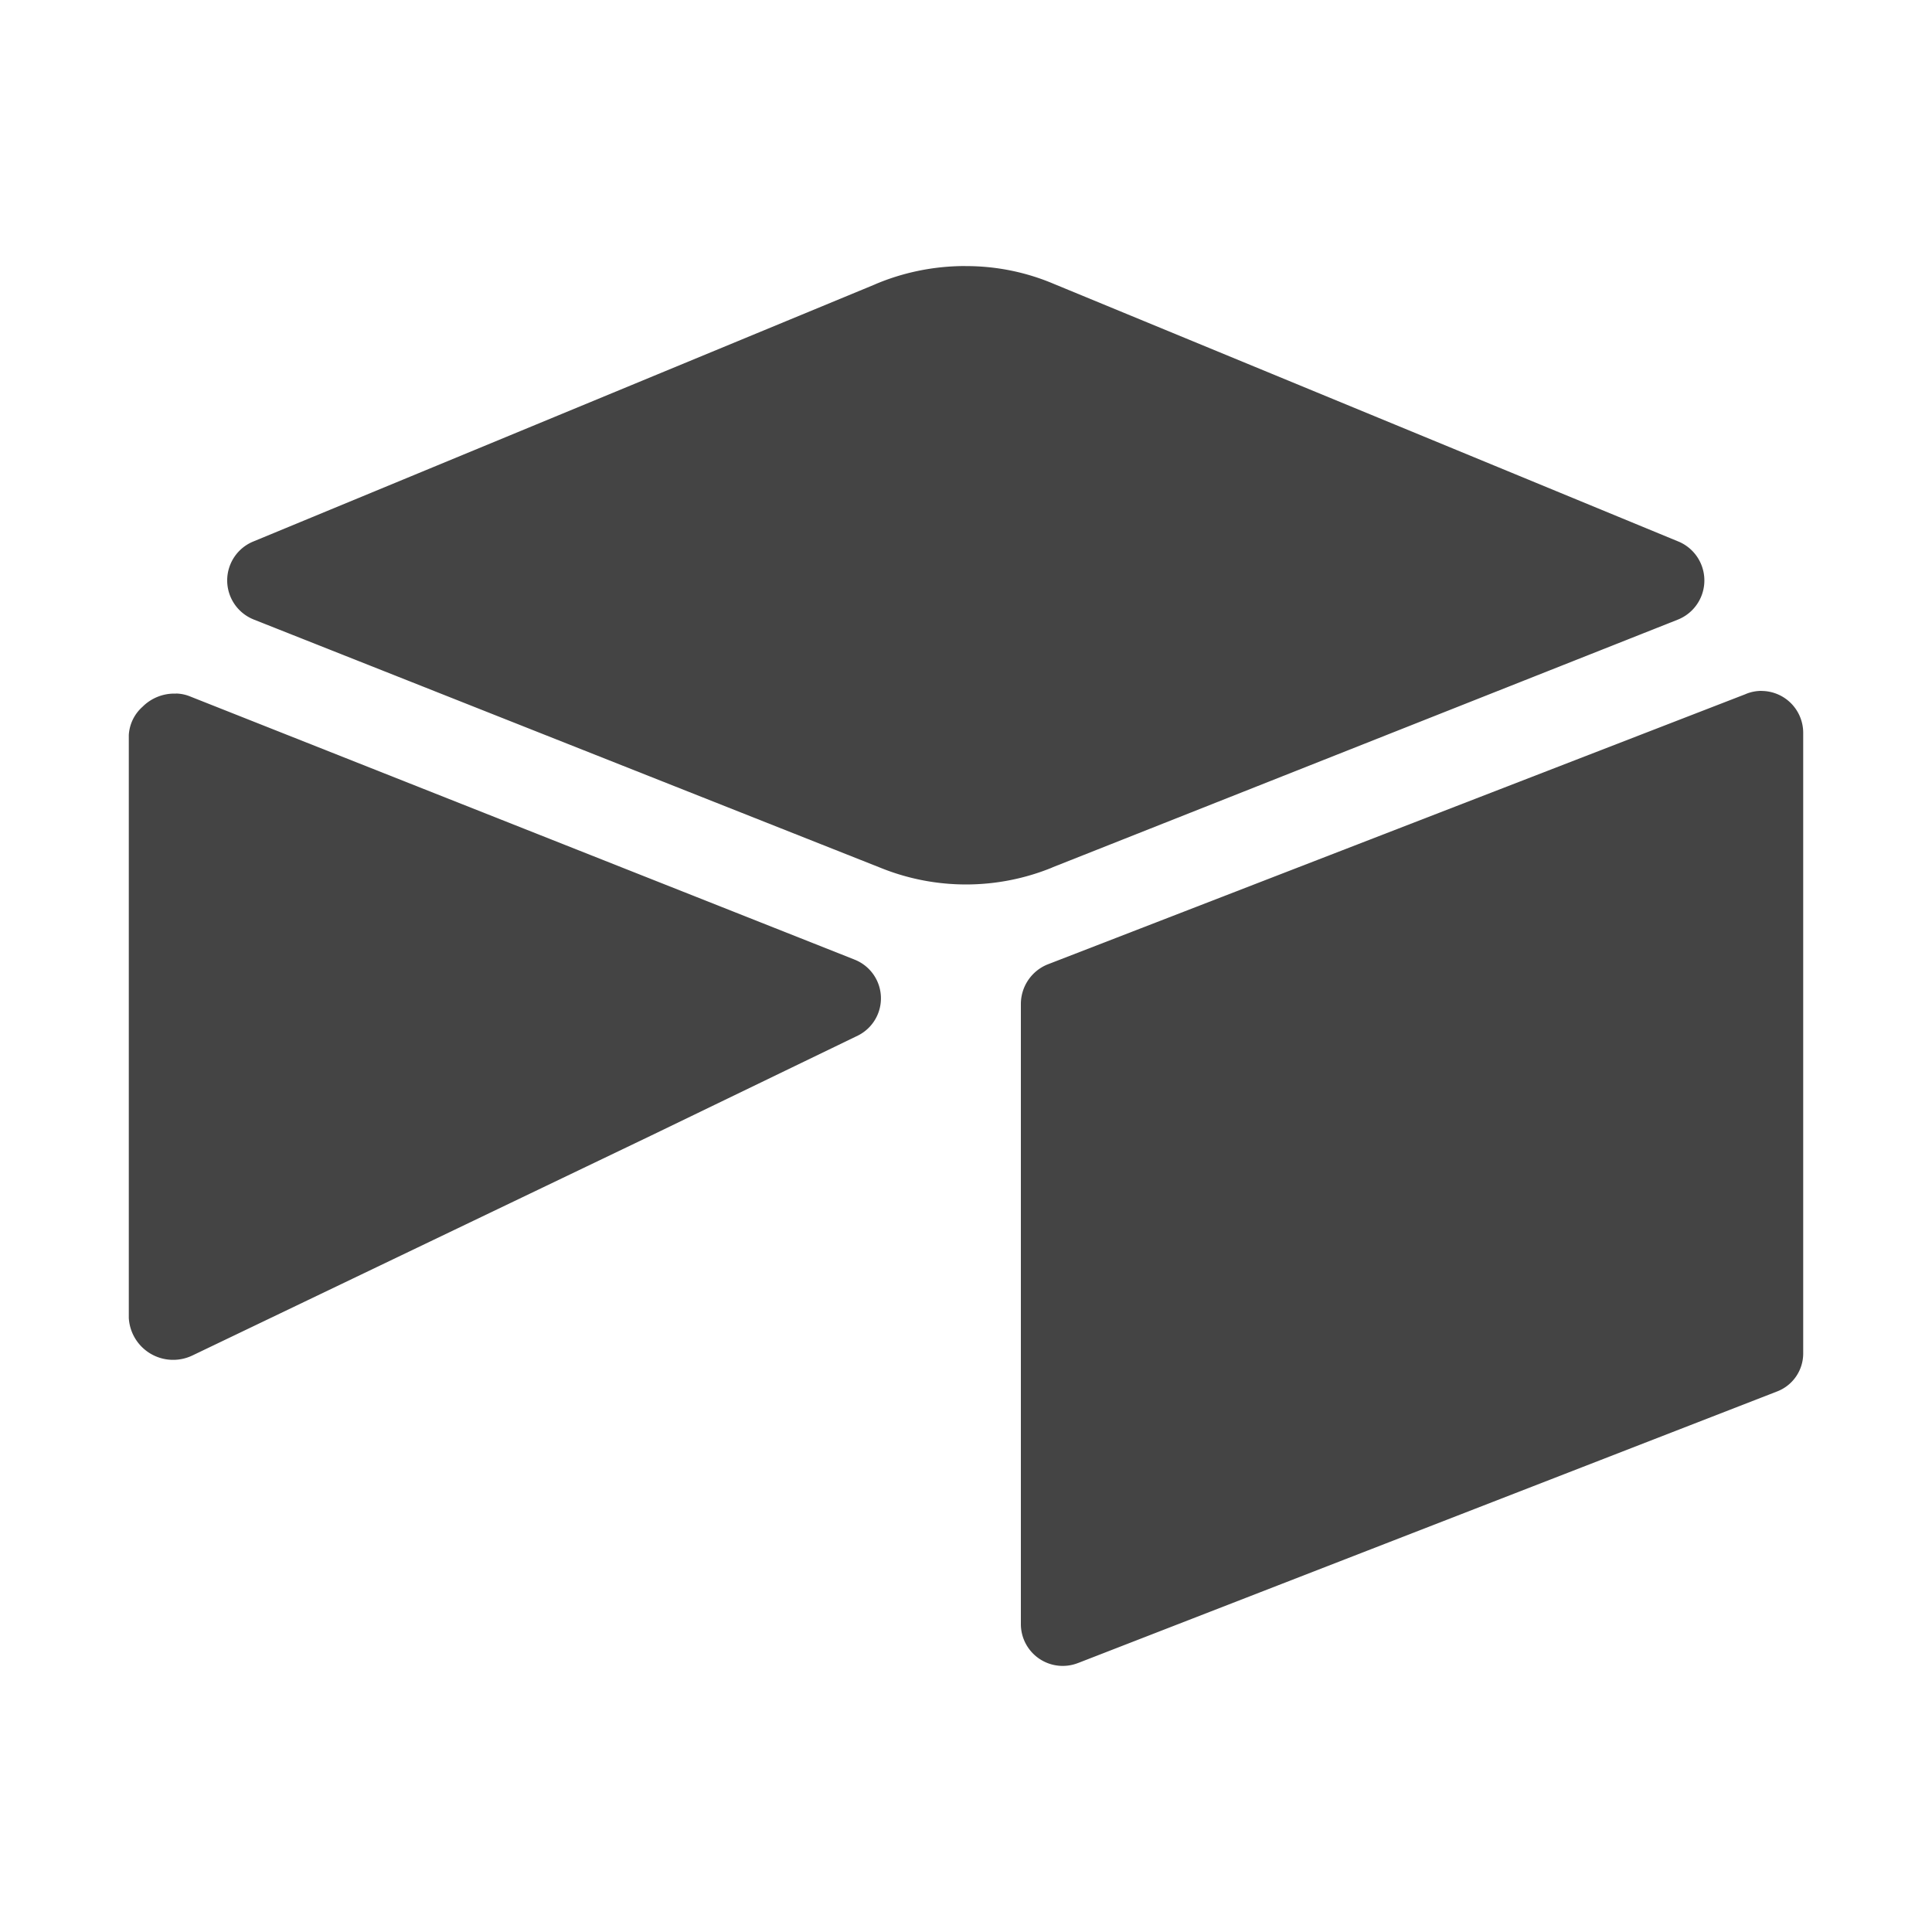 <svg xmlns="http://www.w3.org/2000/svg" viewBox="0 0 30 30" class="tm-resource-icon">
  <g fill="#444" fill-rule="nonzero">
    <path d="m2.733 10.771-.026-.001a.698.698 0 0 0-.495.206.635.635 0 0 0-.212.437v9.053a.69.69 0 0 0 .987.582l-.004.002 7.125-3.416 3.216-1.555a.646.646 0 0 0-.062-1.181l-.004-.002-10.302-4.08a.616.616 0 0 0-.223-.047h-.001l.001.002ZM27.349 10.728a.637.637 0 0 0-.244.05l.004-.001-10.846 4.2a.664.664 0 0 0-.411.611v9.637a.65.65 0 0 0 .893.596l-.004.002 10.847-4.214a.632.632 0 0 0 .412-.592v-9.642a.65.65 0 0 0-.65-.646l-.001-.001ZM14.991 4.131c-.5 0-.977.102-1.41.287l.023-.009-9.677 4.002a.653.653 0 0 0 .009 1.207l.004.002 9.73 3.854a3.536 3.536 0 0 0 2.681-.008l-.023.008 9.729-3.854a.655.655 0 0 0 .018-1.206l-.005-.002-9.702-4.002a3.474 3.474 0 0 0-1.374-.278h-.005l.002-.001Z"/>
  </g>
</svg>